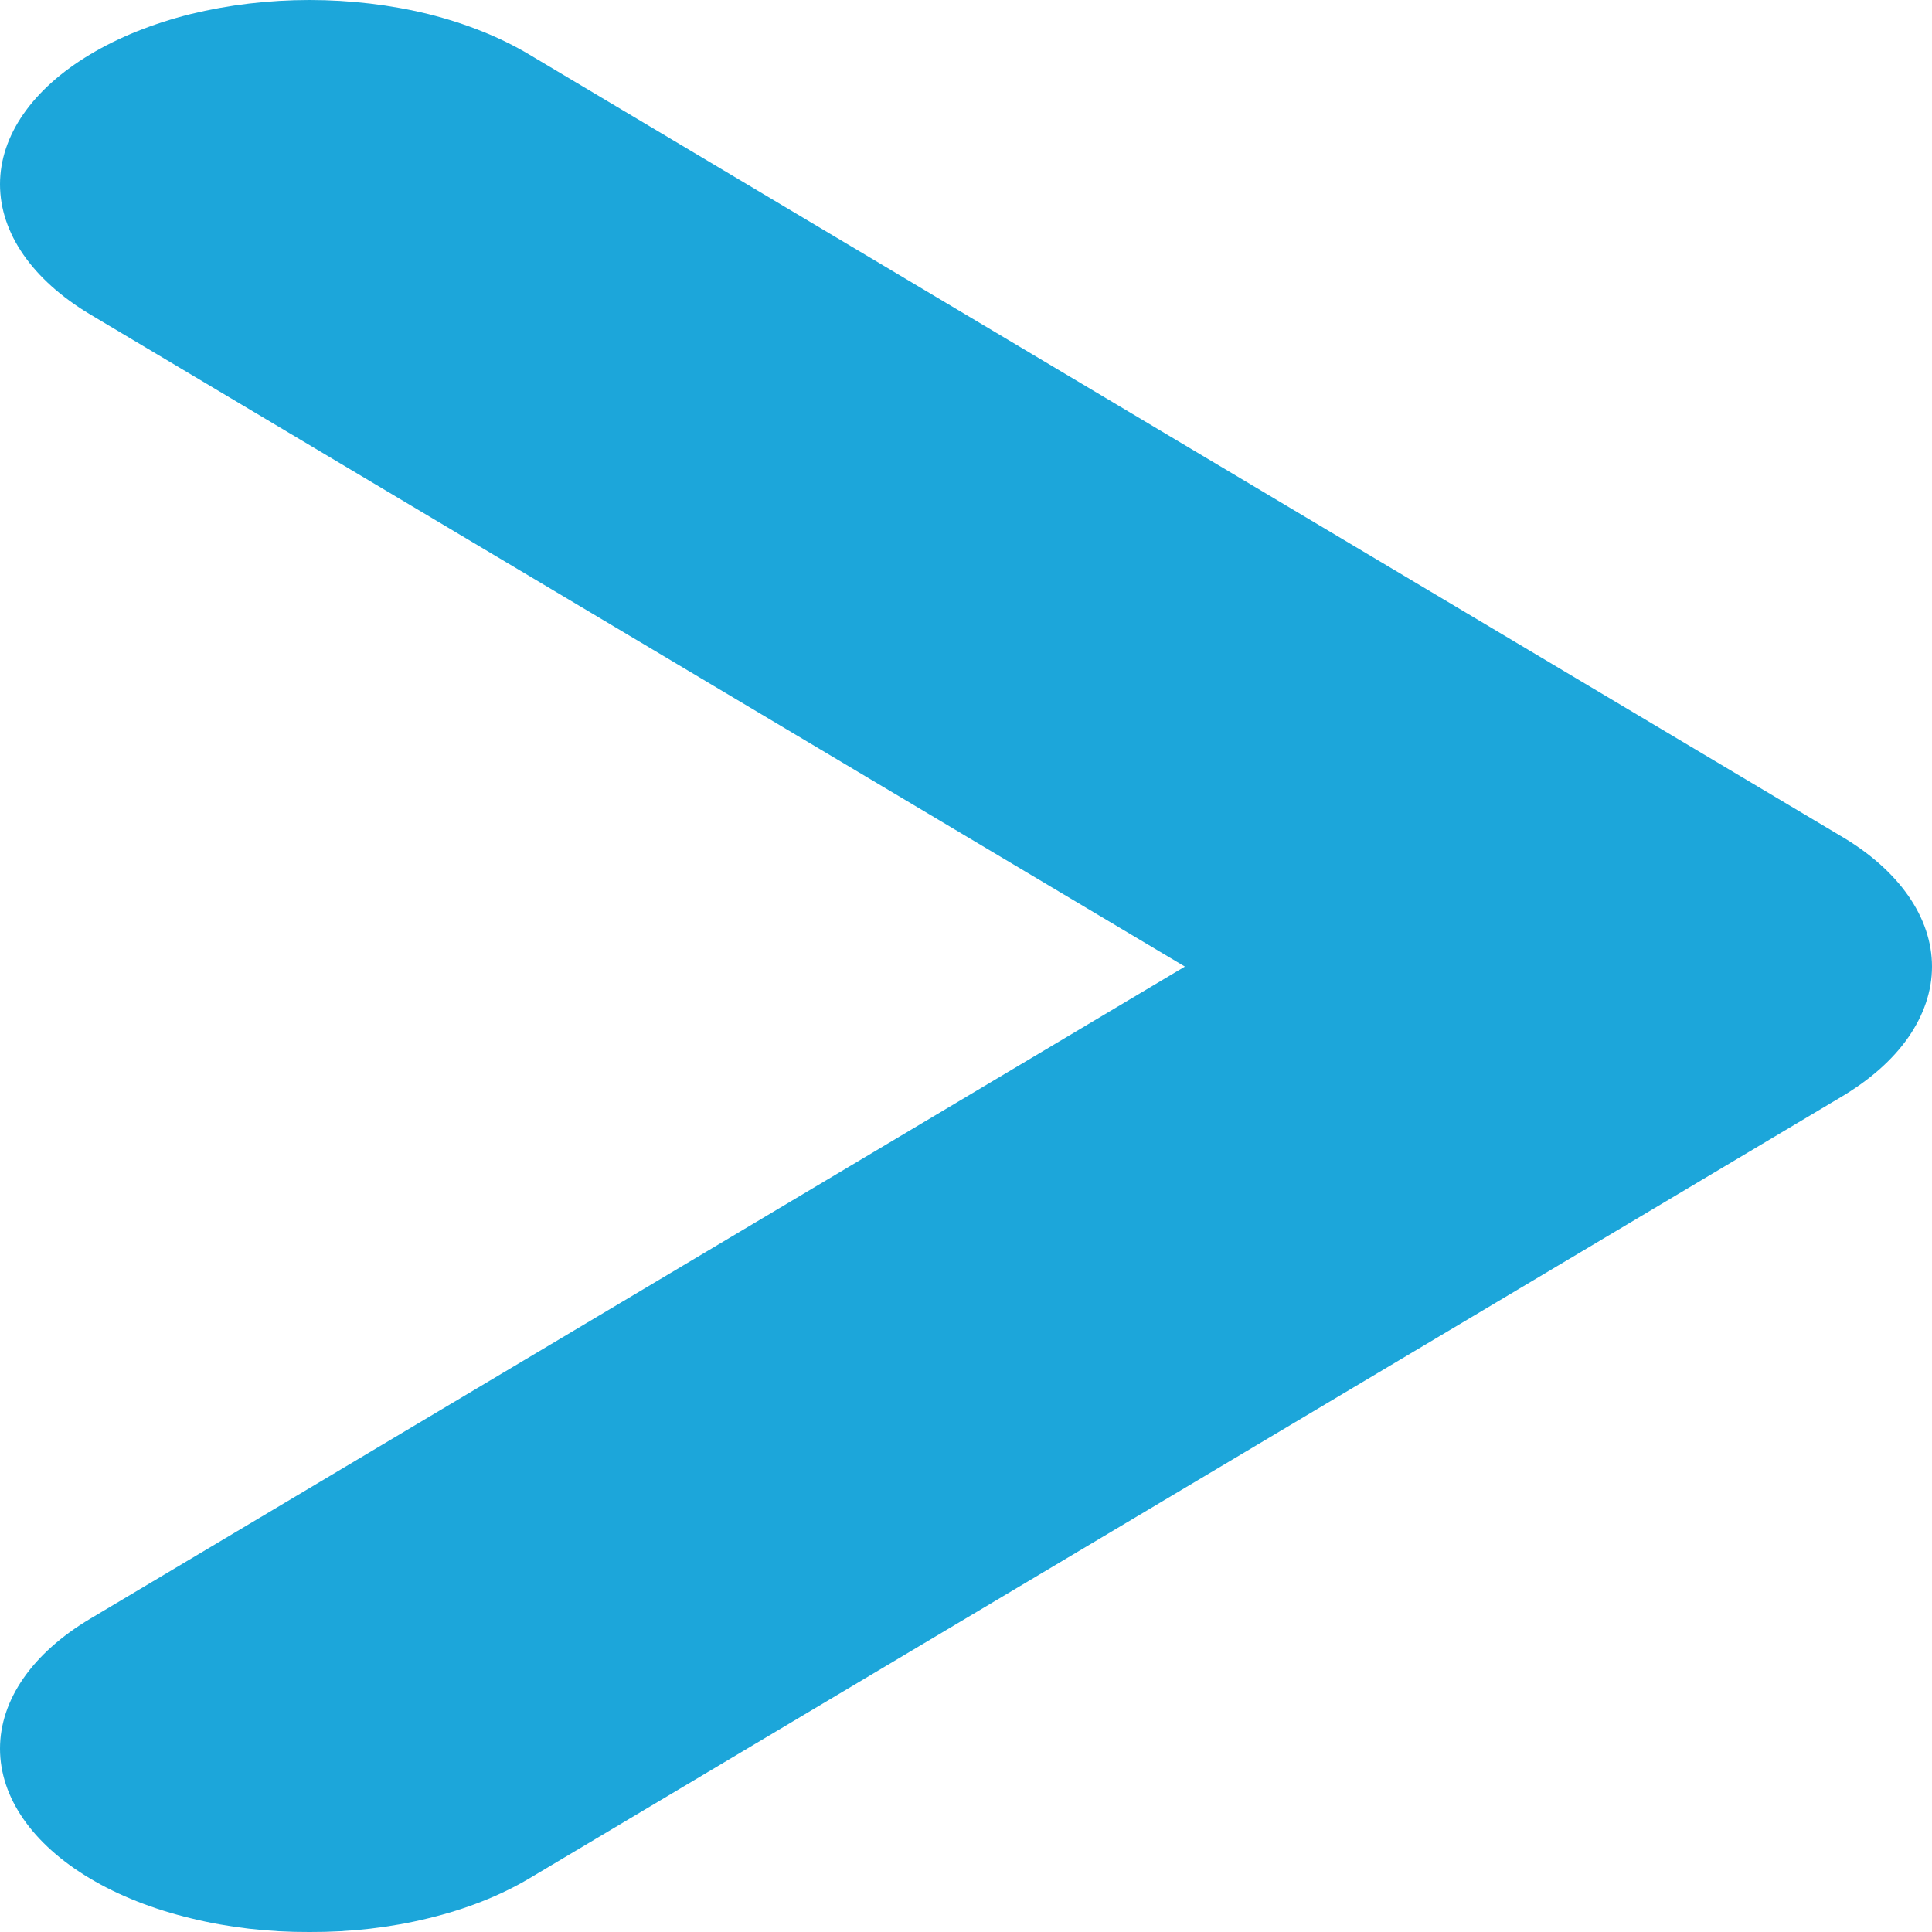 <svg width="10" height="10" viewBox="0 0 10 10" fill="none" xmlns="http://www.w3.org/2000/svg">
<path d="M9.526 4.326L2.739 0.282C2.59 0.193 2.413 0.122 2.218 0.073C2.023 0.025 1.813 0 1.602 0C1.391 0 1.182 0.025 0.986 0.073C0.791 0.122 0.614 0.193 0.466 0.282C0.167 0.461 0 0.702 0 0.954C0 1.206 0.167 1.448 0.466 1.627L6.133 5.003L0.466 8.379C0.167 8.557 0 8.799 0 9.051C0 9.303 0.167 9.545 0.466 9.723C0.615 9.812 0.793 9.882 0.988 9.929C1.183 9.977 1.391 10.001 1.602 10C1.813 10.001 2.022 9.977 2.217 9.929C2.412 9.882 2.589 9.812 2.739 9.723L9.526 5.68C9.677 5.591 9.796 5.486 9.877 5.37C9.958 5.253 10 5.129 10 5.003C10 4.877 9.958 4.752 9.877 4.636C9.796 4.52 9.677 4.414 9.526 4.326Z" fill="#1CA6DA"/>
</svg>

